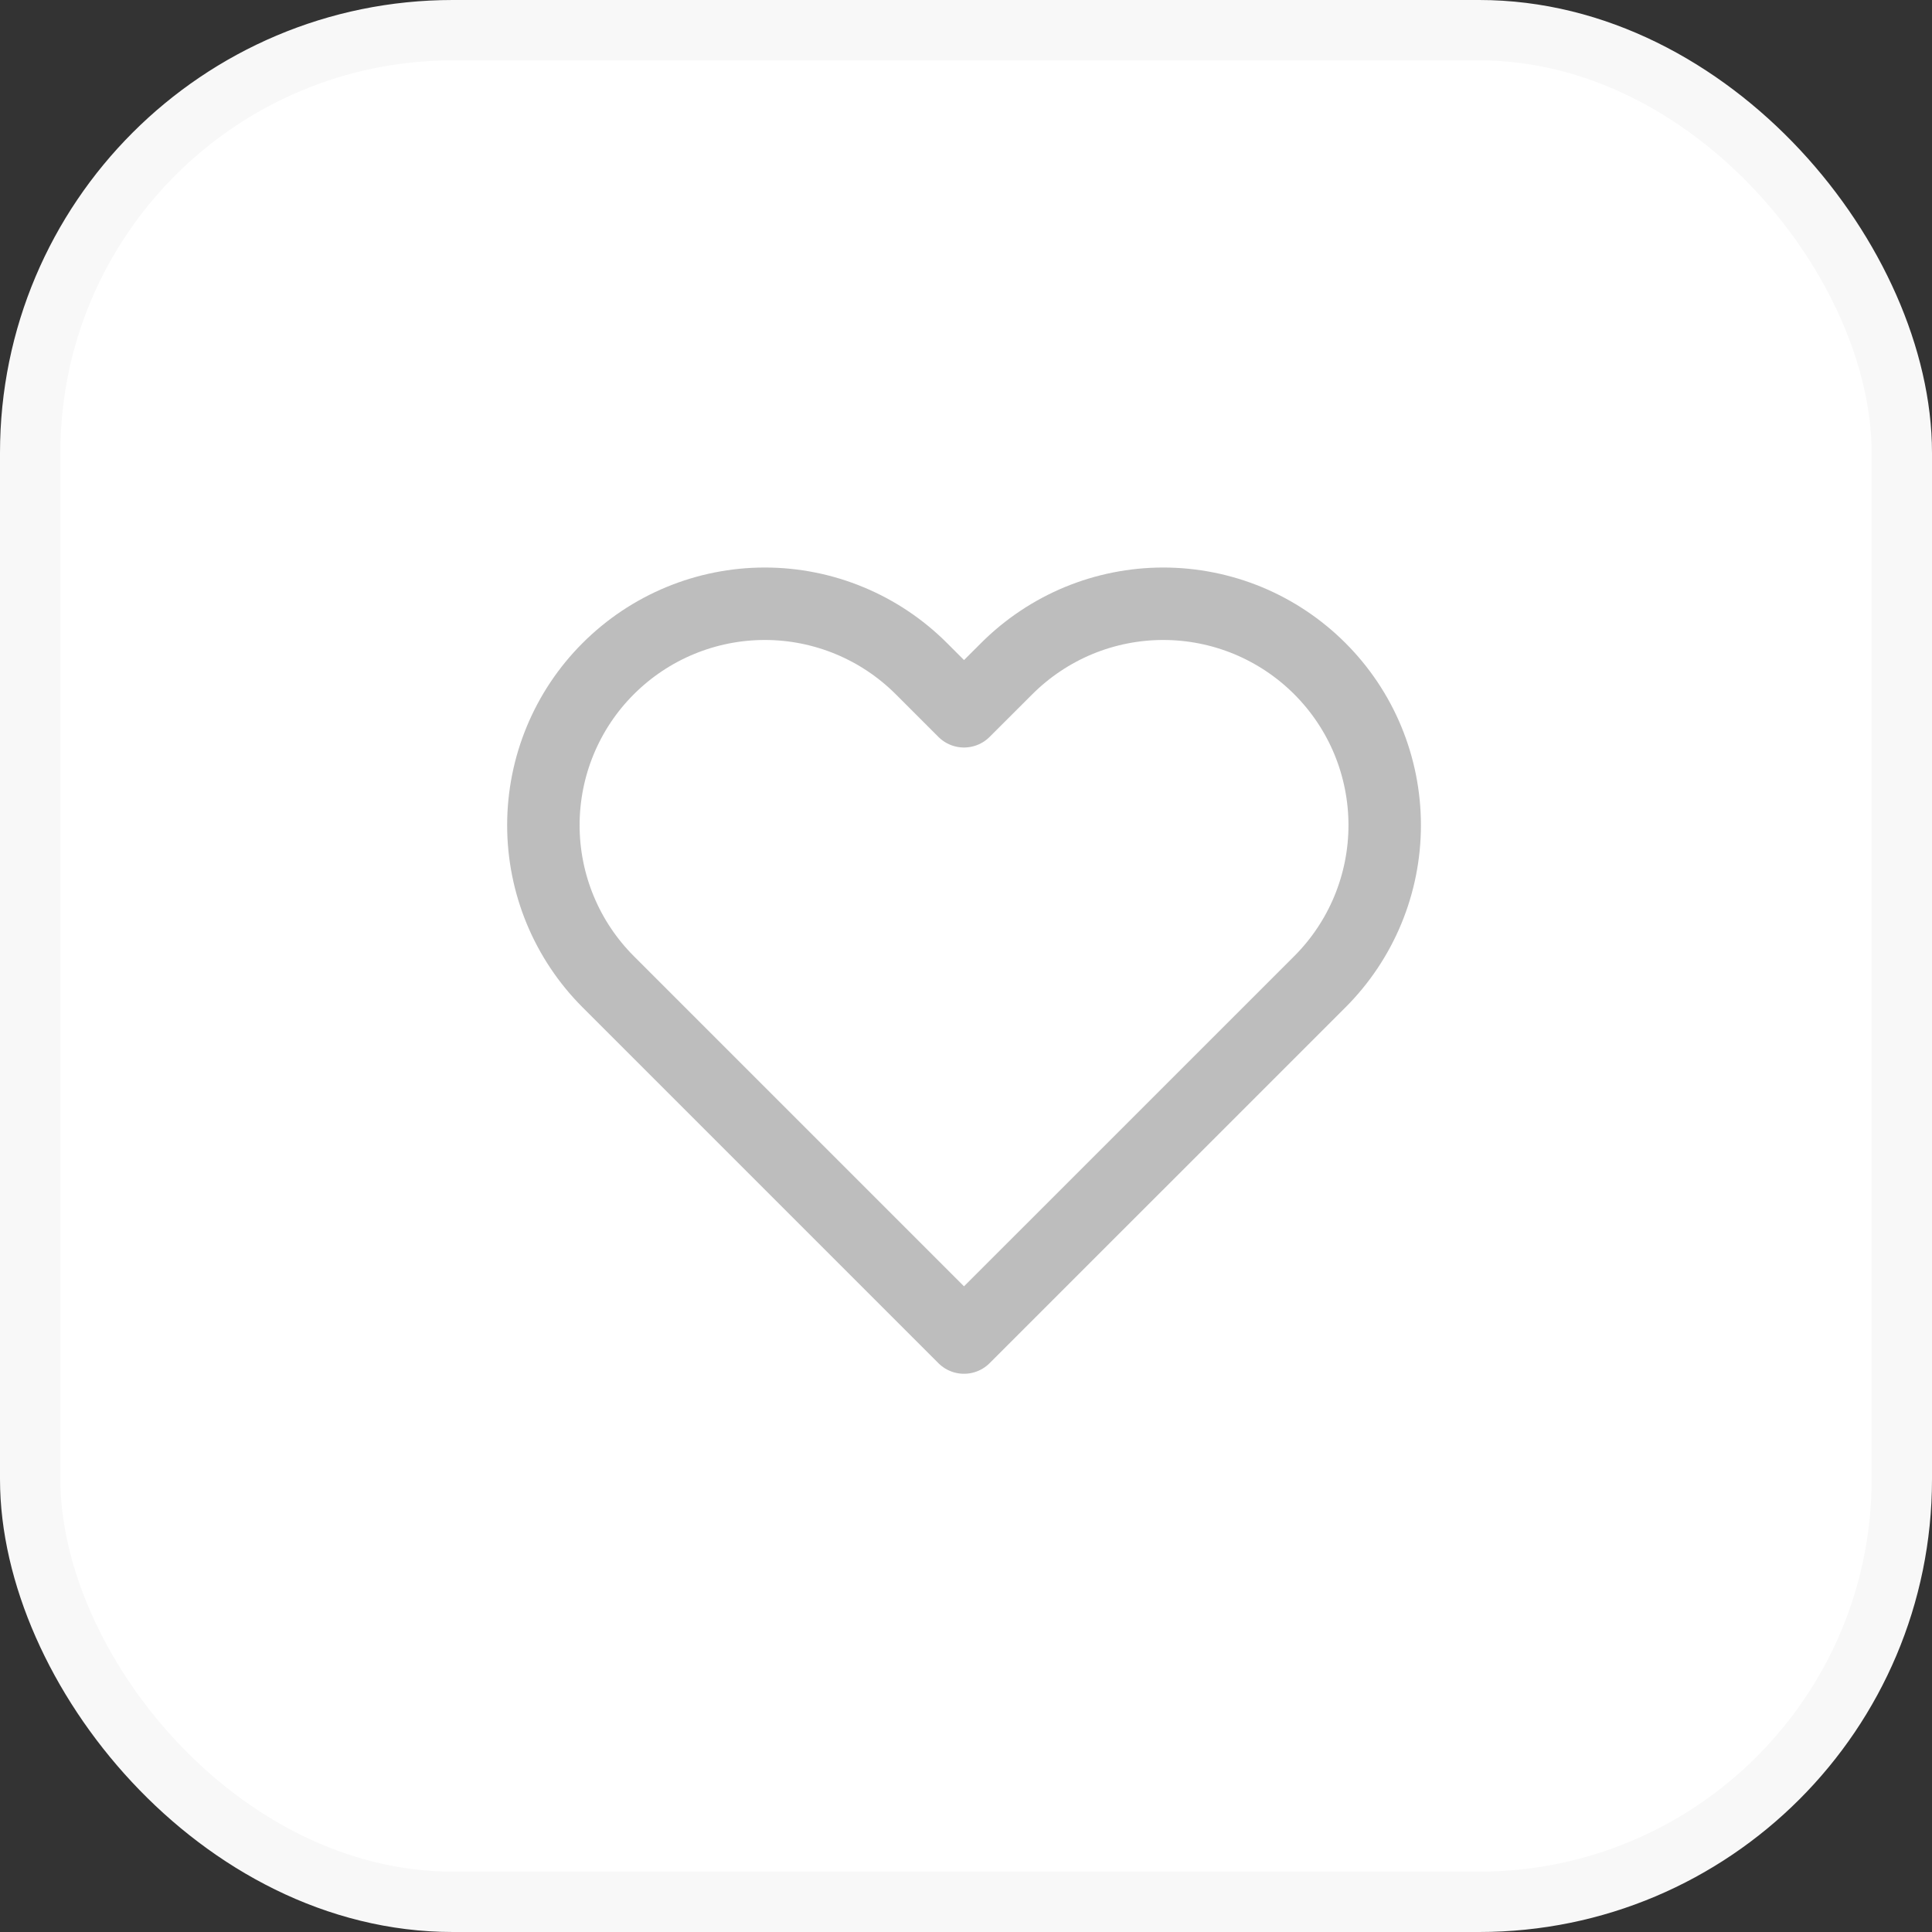 <svg width="32" height="32" viewBox="0 0 32 32" fill="none" xmlns="http://www.w3.org/2000/svg" xmlns:xlink="http://www.w3.org/1999/xlink">
	<rect x="0" y="0" width="32" height="32" fill="#333333" stroke="none"/>
	<desc>
			Created with Pixso.
	</desc>
	<defs>
		<clipPath id="clip177855_5">
			<rect width="16" height="16" transform="translate(8 8)" fill="white" fill-opacity="0"/>
		</clipPath>
	</defs>
	<rect x="0.5" y="0.5" rx="7" width="31" height="31" fill="#FFFFFF" fill-opacity="1"/>
	<rect x="0.5" y="0.5" rx="7" width="31" height="31" stroke="#F8F8F8" stroke-opacity="1" stroke-width="1"/>
	<rect width="14.4" height="12.8" transform="translate(8.533 9.6)" fill="#FFFFFF" fill-opacity="0"/>
	<rect width="16" height="16" transform="translate(8 8)" fill="#FFFFFF" fill-opacity="0"/>
	<g clip-path="url(#clip177855_5)">
		<path d="M20.671 10.279C20.226 10.095 19.749 10 19.267 10C18.786 10 18.309 10.095 17.864 10.279C17.419 10.464 17.015 10.734 16.674 11.075L15.967 11.781L15.261 11.075C14.573 10.387 13.64 10 12.668 10C11.695 10 10.762 10.387 10.074 11.075C9.386 11.762 9 12.695 9 13.668C9 14.641 9.386 15.573 10.074 16.261L10.781 16.968L15.967 22.154L21.154 16.968L21.861 16.261C22.201 15.921 22.472 15.516 22.656 15.071C22.84 14.627 22.935 14.149 22.935 13.668C22.935 13.186 22.84 12.709 22.656 12.264C22.472 11.819 22.201 11.415 21.861 11.075C21.52 10.734 21.116 10.464 20.671 10.279Z" stroke="#BDBDBD" stroke-opacity="1" stroke-width="1.2" stroke-linejoin="round"/>
	</g>
</svg>

